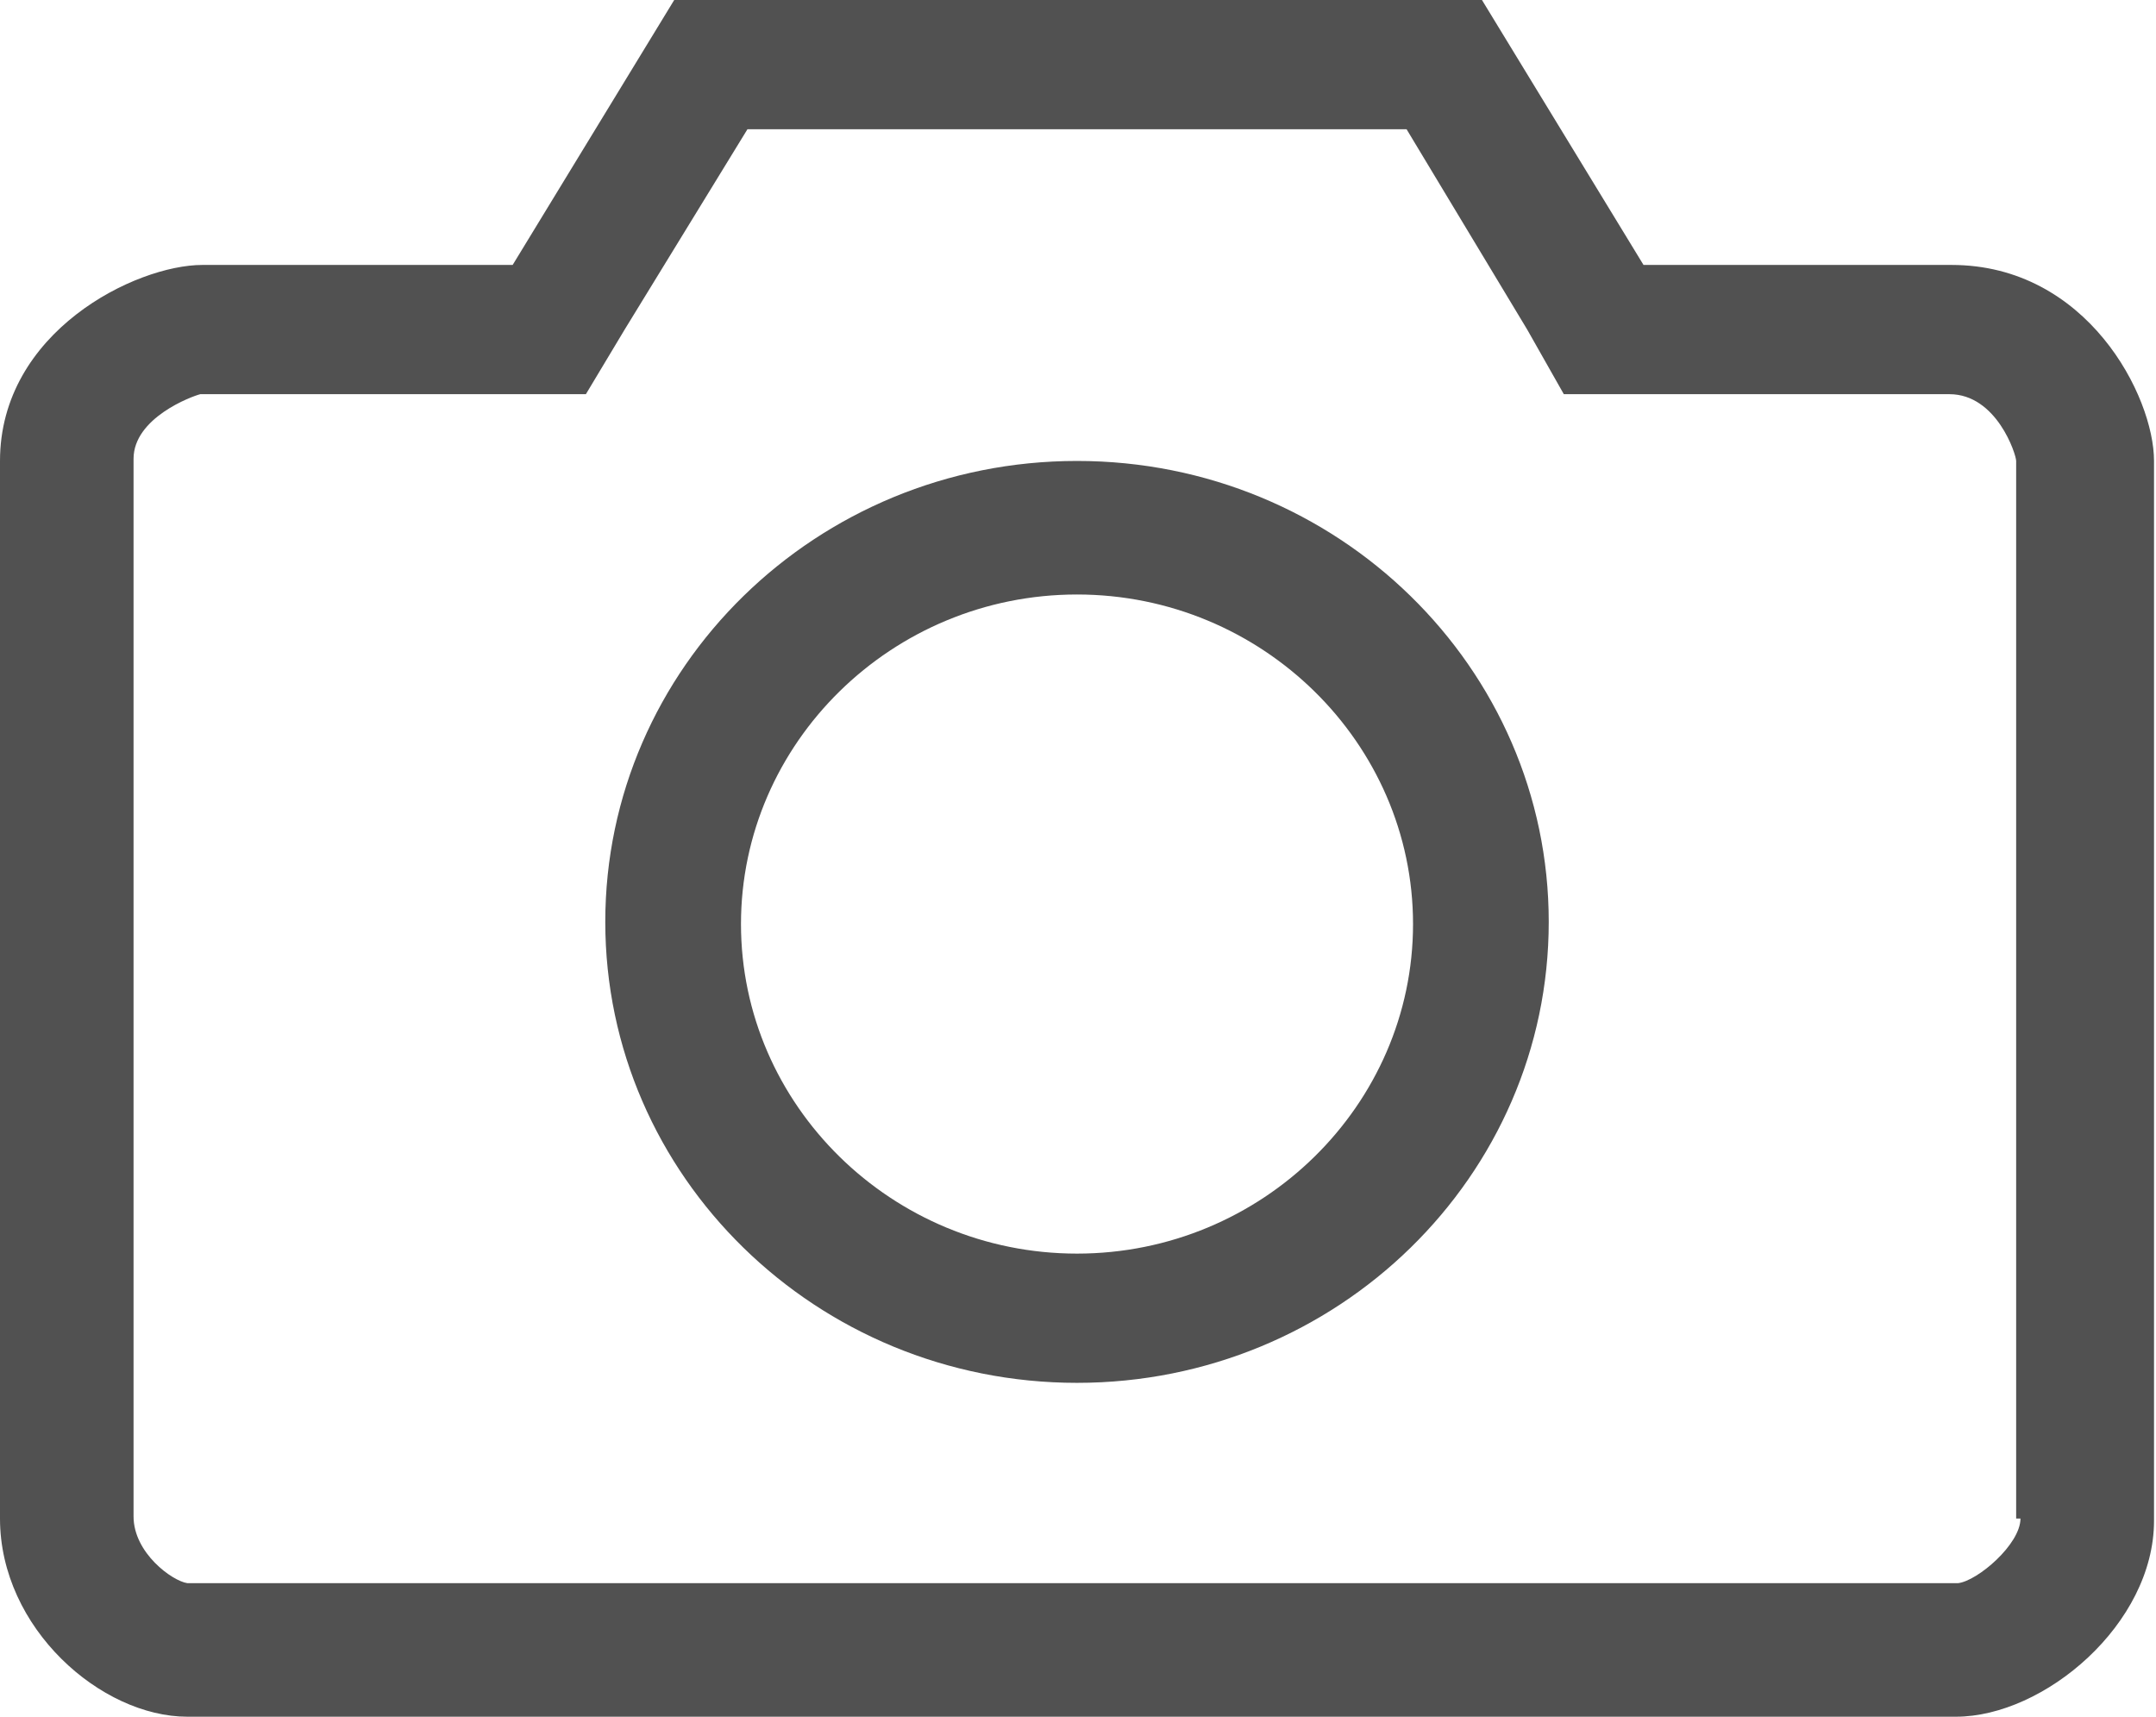 <?xml version="1.0" standalone="no"?><!DOCTYPE svg PUBLIC "-//W3C//DTD SVG 1.1//EN" "http://www.w3.org/Graphics/SVG/1.1/DTD/svg11.dtd"><svg t="1577252489668" class="icon" viewBox="0 0 1286 1024" version="1.1" xmlns="http://www.w3.org/2000/svg" p-id="2690" width="188.379" height="150" xmlns:xlink="http://www.w3.org/1999/xlink"><defs><style type="text/css"></style></defs><path d="M1164.045 158.033H980.316L883.955 0H402.148l-96.361 158.033H120.773c-39.829 0-120.773 39.829-120.773 116.918v630.846c0 65.526 60.386 118.203 111.779 118.203h1054.836c52.678 0 118.203-55.247 118.203-116.918V274.951c0-38.545-39.829-116.918-120.773-116.918z m41.114 747.764c0 15.418-25.696 37.26-37.26 38.545H111.779c-8.994-1.285-32.12-17.987-32.12-39.829V273.666c0-24.412 34.69-37.26 39.829-38.545h229.982l23.127-38.545L445.832 77.089h393.154l71.95 119.488 21.842 38.545h229.982c28.266 0 39.829 35.975 39.829 39.829v630.846zM642.409 274.951c-155.463 0-281.375 123.343-281.375 274.951 0 151.609 125.912 274.951 281.375 274.951s281.375-123.343 281.375-274.951c0-151.609-125.912-274.951-281.375-274.951z m0 472.813c-110.494 0-200.432-88.652-200.432-196.577s89.937-196.577 200.432-196.577 200.432 88.652 200.432 196.577-89.937 196.577-200.432 196.577z m0 0" p-id="2691" fill="#515151"></path></svg>